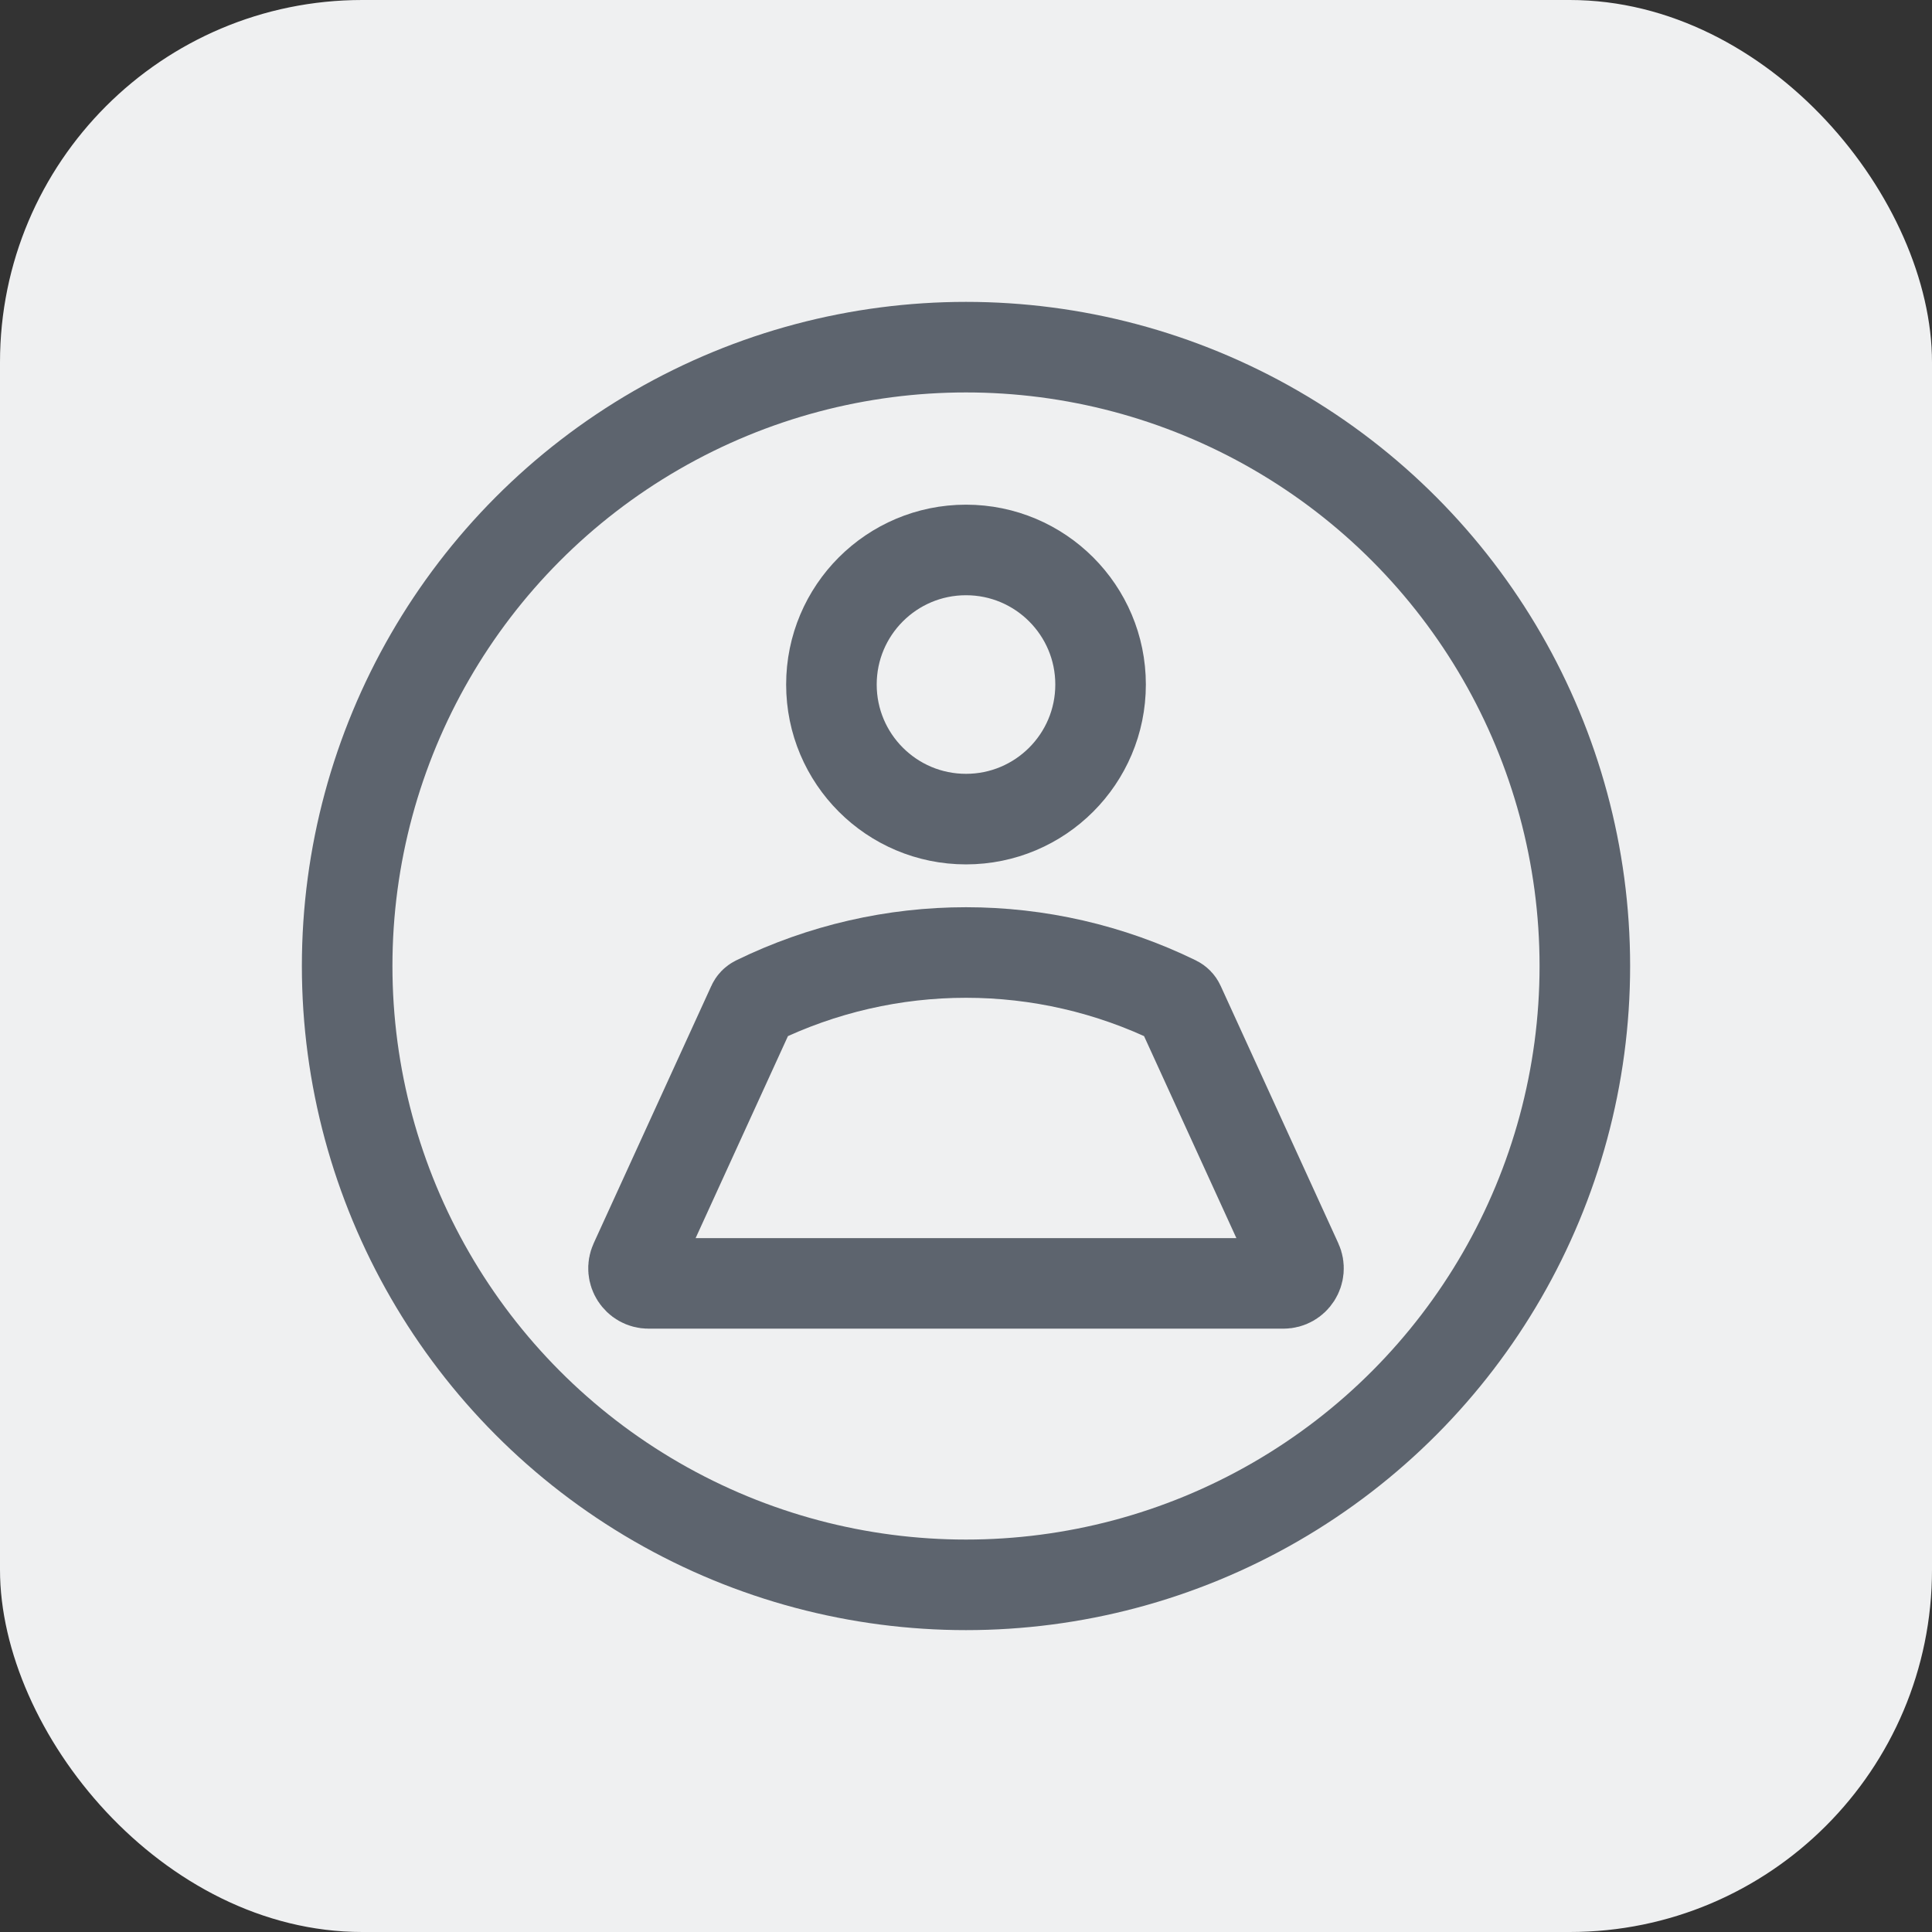 <svg width="32" height="32" viewBox="0 0 32 32" fill="none" xmlns="http://www.w3.org/2000/svg">
<rect x="0" y="0" width="32" height="32" fill="#333333" stroke="none"/>
<rect width="32" height="32" rx="6" fill="#EFF0F1"/>
<circle cx="16" cy="16" r="10.25" stroke="#5D646E" stroke-width="1.5"/>
<circle cx="16" cy="11.338" r="2.229" stroke="#5D646E" stroke-width="1.5"/>
<path d="M12.465 16.639C12.476 16.614 12.496 16.594 12.52 16.582C14.716 15.508 17.284 15.508 19.48 16.582C19.504 16.594 19.524 16.614 19.535 16.639L21.484 20.903C21.56 21.068 21.439 21.257 21.257 21.257H10.743C10.561 21.257 10.44 21.068 10.516 20.903L12.465 16.639Z" stroke="#5D646E" stroke-width="1.5"/>
</svg>
